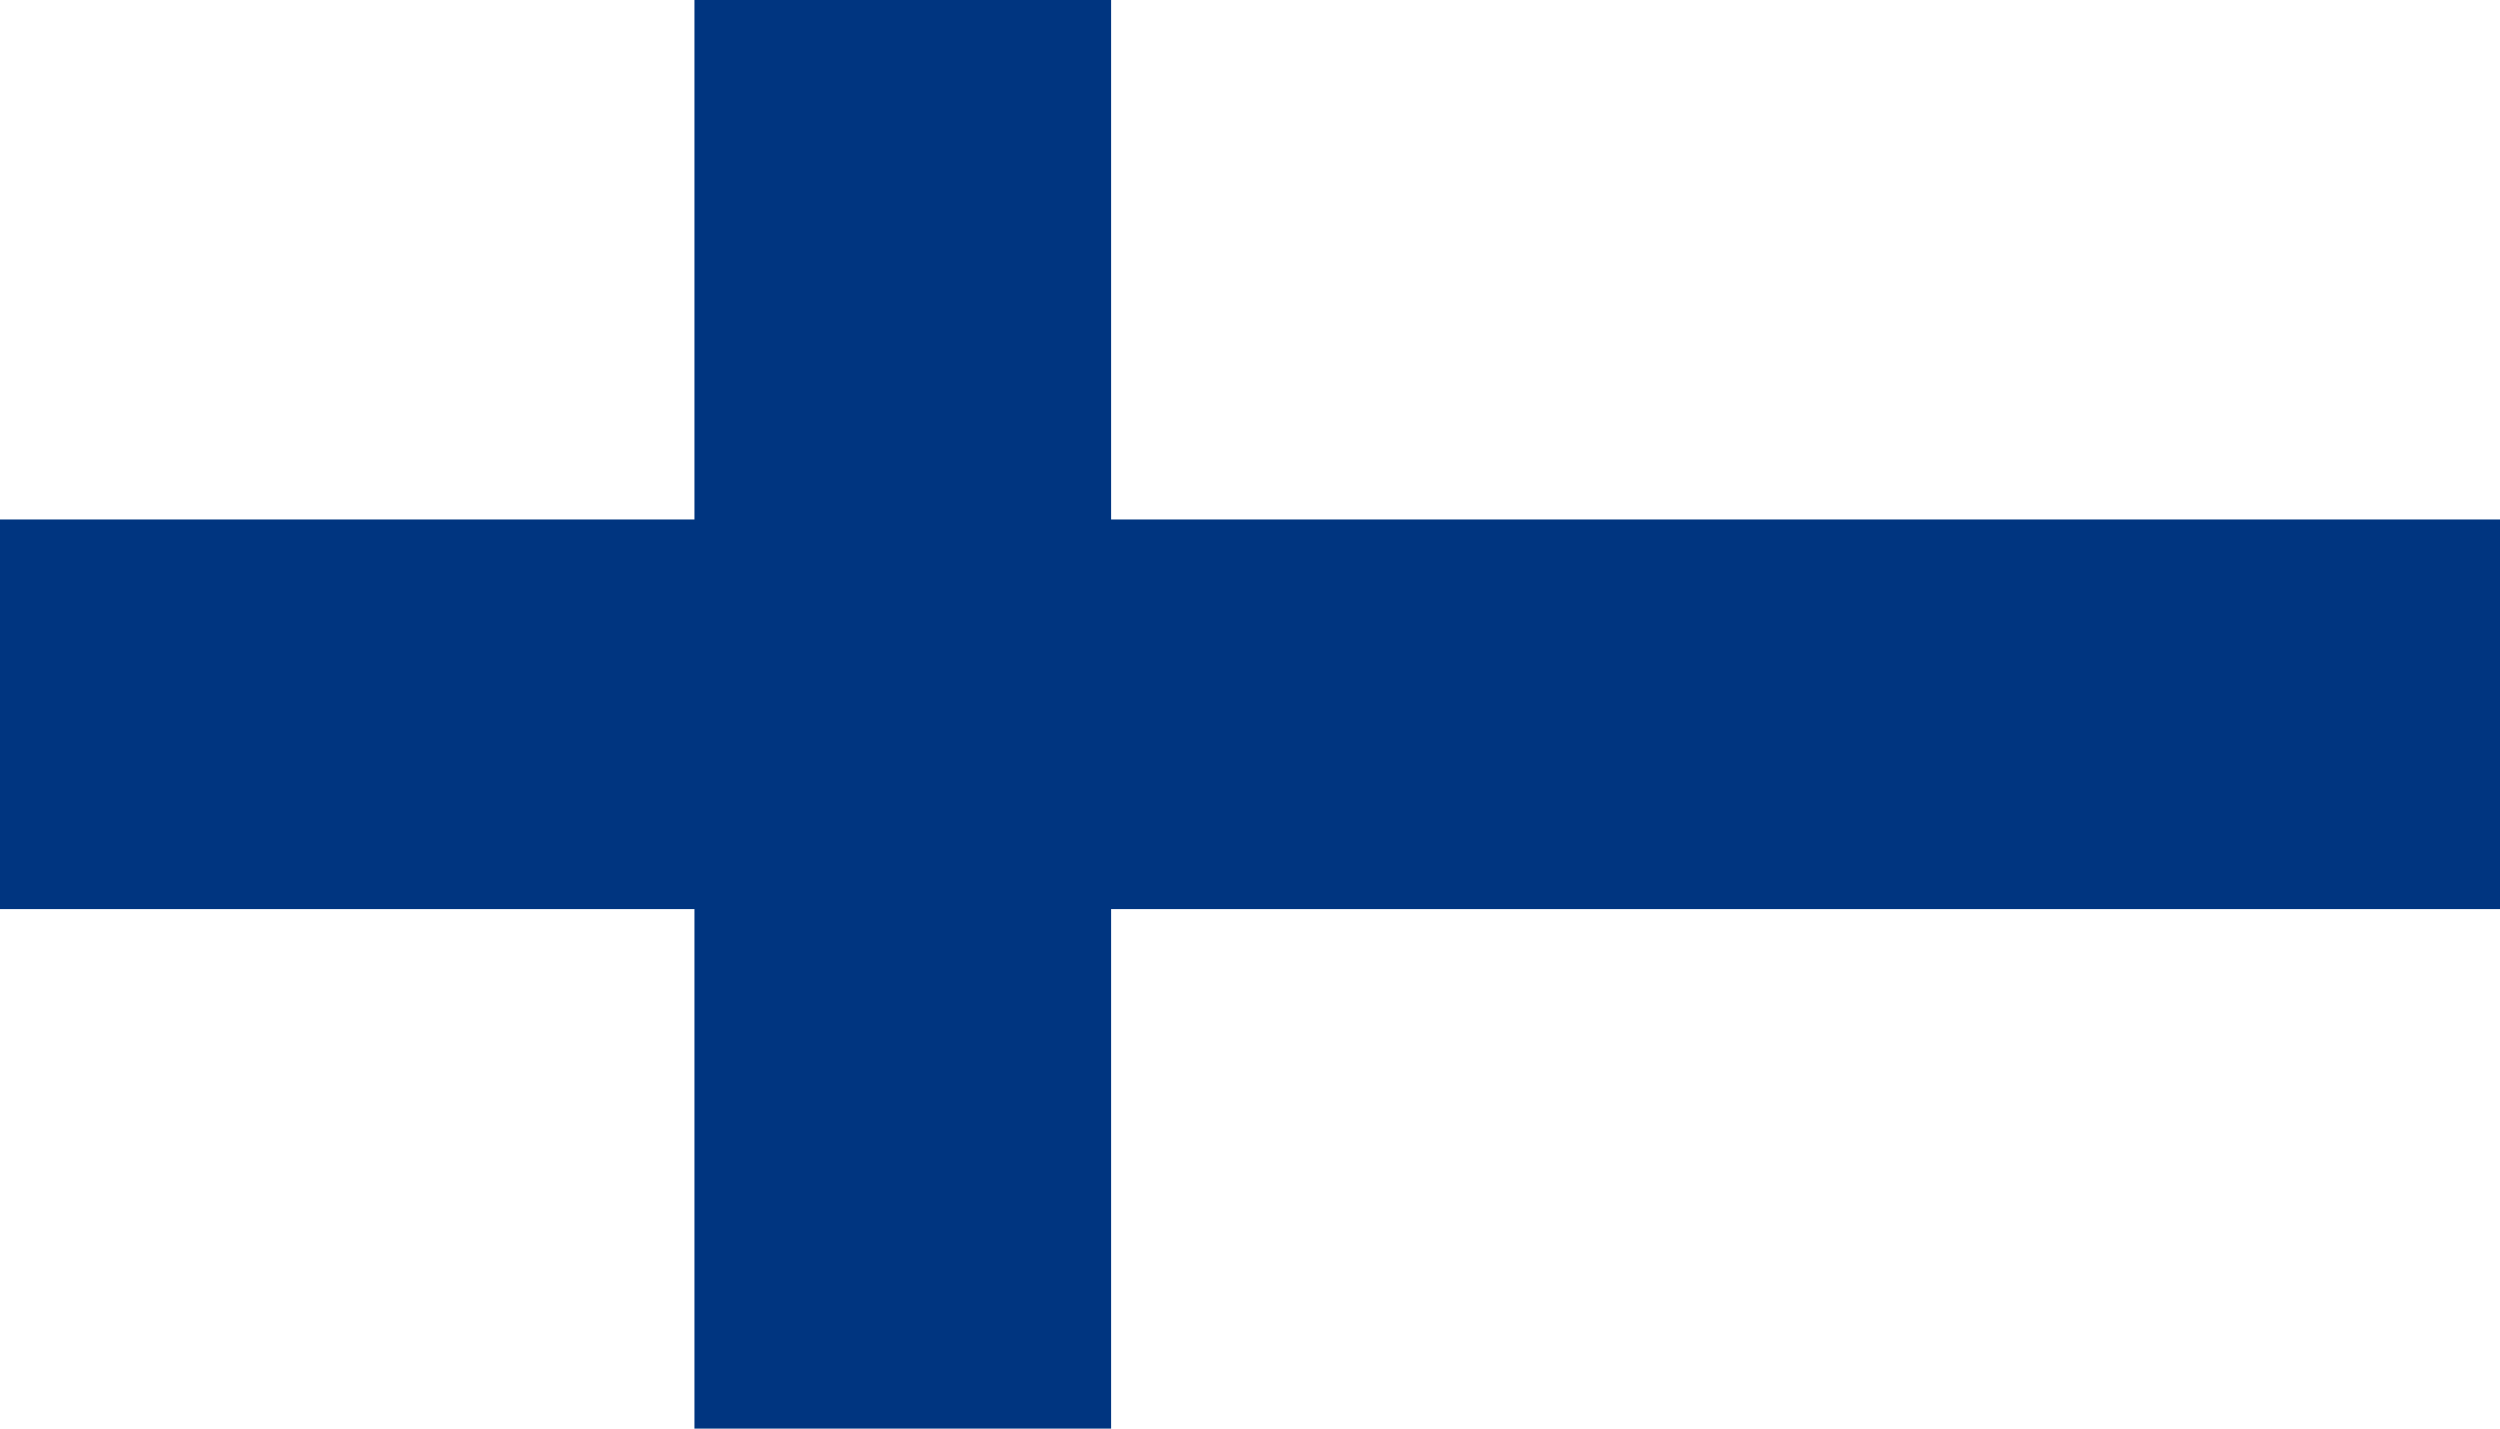 <?xml version="1.0" encoding="UTF-8" standalone="no"?>
<svg
   xmlns:dc="http://purl.org/dc/elements/1.1/"
   xmlns:cc="http://creativecommons.org/ns#"
   xmlns:rdf="http://www.w3.org/1999/02/22-rdf-syntax-ns#"
   xmlns:svg="http://www.w3.org/2000/svg"
   xmlns="http://www.w3.org/2000/svg"
   xmlns:sodipodi="http://sodipodi.sourceforge.net/DTD/sodipodi-0.dtd"
   xmlns:inkscape="http://www.inkscape.org/namespaces/inkscape"
   width="875"
   height="500"
   version="1.1"
   id="svg16"
   sodipodi:docname="Finland.svg"
   inkscape:version="1.0.2 (e86c8708, 2021-01-15)">
  <defs
     id="defs20" />
  <sodipodi:namedview
     pagecolor="#ffffff"
     bordercolor="#666666"
     borderopacity="1"
     objecttolerance="10"
     gridtolerance="10"
     guidetolerance="10"
     inkscape:pageopacity="0"
     inkscape:pageshadow="2"
     inkscape:window-width="1344"
     inkscape:window-height="729"
     id="namedview18"
     showgrid="false"
     inkscape:zoom="0.35077022"
     inkscape:cx="1002.7572"
     inkscape:cy="611.5826"
     inkscape:window-x="0"
     inkscape:window-y="25"
     inkscape:window-maximized="1"
     inkscape:current-layer="svg16" />
  <rect
     width="875"
     height="500"
     fill="#ffffff"
     id="rect10"
     x="0"
     y="0"
     style="stroke-width:0.47" />
  <rect
     width="875"
     height="136.364"
     y="181.818"
     fill="#003580"
     id="rect12"
     x="0"
     style="stroke-width:0.47" />
  <rect
     width="145.833"
     height="500"
     x="243.056"
     fill="#003580"
     id="rect14"
     y="0"
     style="stroke-width:0.47" />
</svg>
